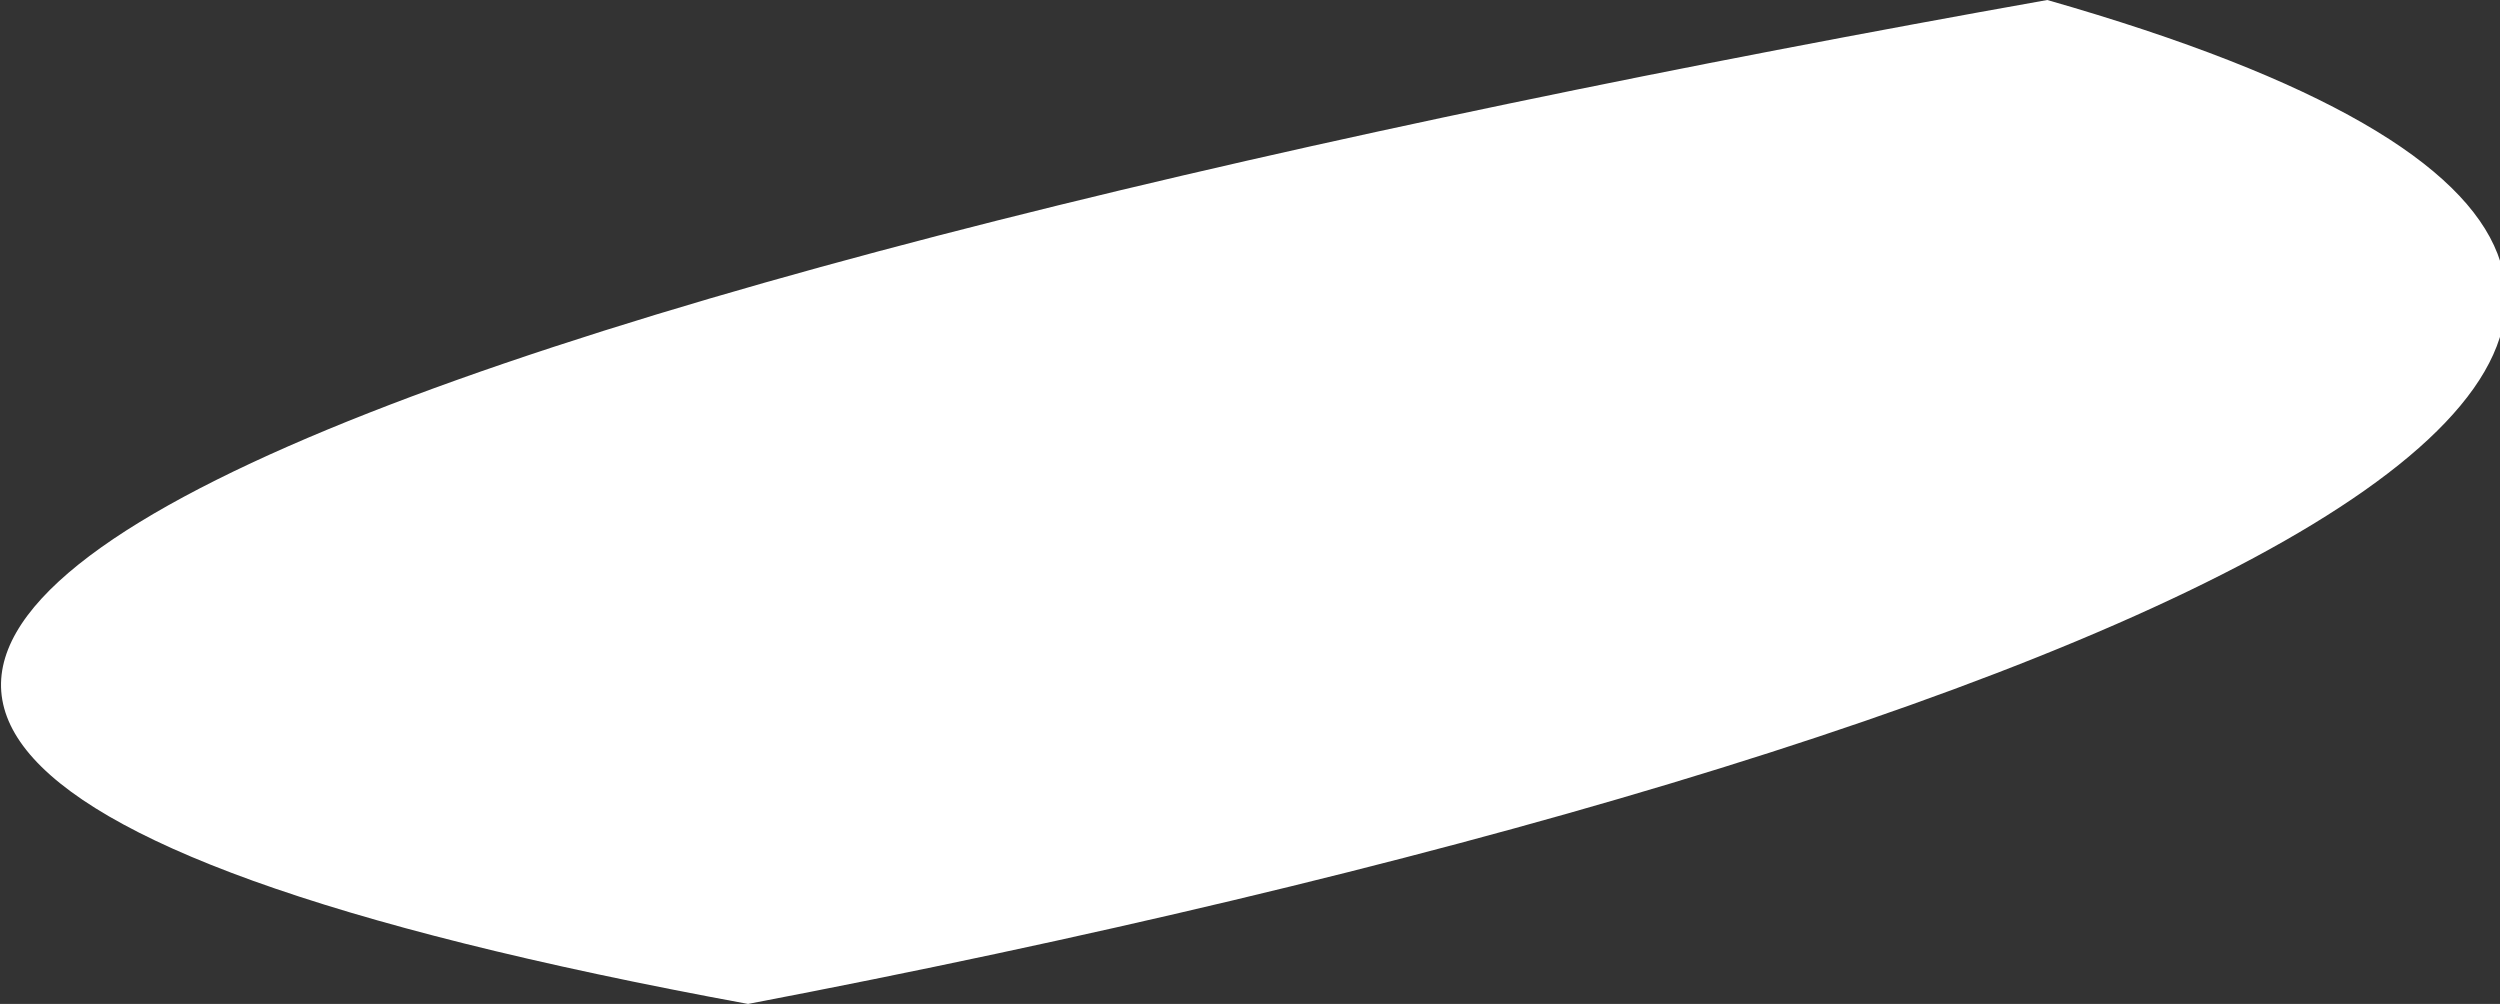 <?xml version="1.0" encoding="UTF-8" standalone="no"?>
<!-- Created with Inkscape (http://www.inkscape.org/) -->

<svg
   xmlns:dc="http://purl.org/dc/elements/1.1/"
   xmlns:cc="http://creativecommons.org/ns#"
   xmlns:rdf="http://www.w3.org/1999/02/22-rdf-syntax-ns#"
   xmlns:svg="http://www.w3.org/2000/svg"
   xmlns="http://www.w3.org/2000/svg"
   xmlns:sodipodi="http://sodipodi.sourceforge.net/DTD/sodipodi-0.dtd"
   xmlns:inkscape="http://www.inkscape.org/namespaces/inkscape"
   width="0.127mm"
   height="0.051mm"
   viewBox="0 0 0.127 0.051"
   version="1.1"
   id="svg7070"
   inkscape:version="0.92.4 (5da689c313, 2019-01-14)"
   sodipodi:docname="micronesia.svg">
  <rect x="0" y="0" width="0.127" height="0.051" fill="#333333" stroke="none"/>
  <defs
     id="defs7064" />
  <sodipodi:namedview
     id="base"
     pagecolor="#ffffff"
     bordercolor="#666666"
     borderopacity="1.0"
     inkscape:pageopacity="0.0"
     inkscape:pageshadow="2"
     inkscape:zoom="5.6"
     inkscape:cx="-3.8630019"
     inkscape:cy="-2.7116506"
     inkscape:document-units="mm"
     inkscape:current-layer="layer1"
     showgrid="false"
     inkscape:window-width="958"
     inkscape:window-height="1008"
     inkscape:window-x="-7"
     inkscape:window-y="0"
     inkscape:window-maximized="0" />
  <g
     inkscape:label="Layer 1"
     inkscape:groupmode="layer"
     id="layer1"
     transform="translate(-182.553,-26.2)">
    <path
       style="fill:#ffffff;stroke-width:0.102"
       inkscape:connector-curvature="0"
       id="pw-0"
       d="m 182.591,26.251 c 0.068,-0.013 0.122,-0.035 0.066,-0.051 -0.073,0.013 -0.153,0.035 -0.066,0.051 z" />
  </g>
</svg>

